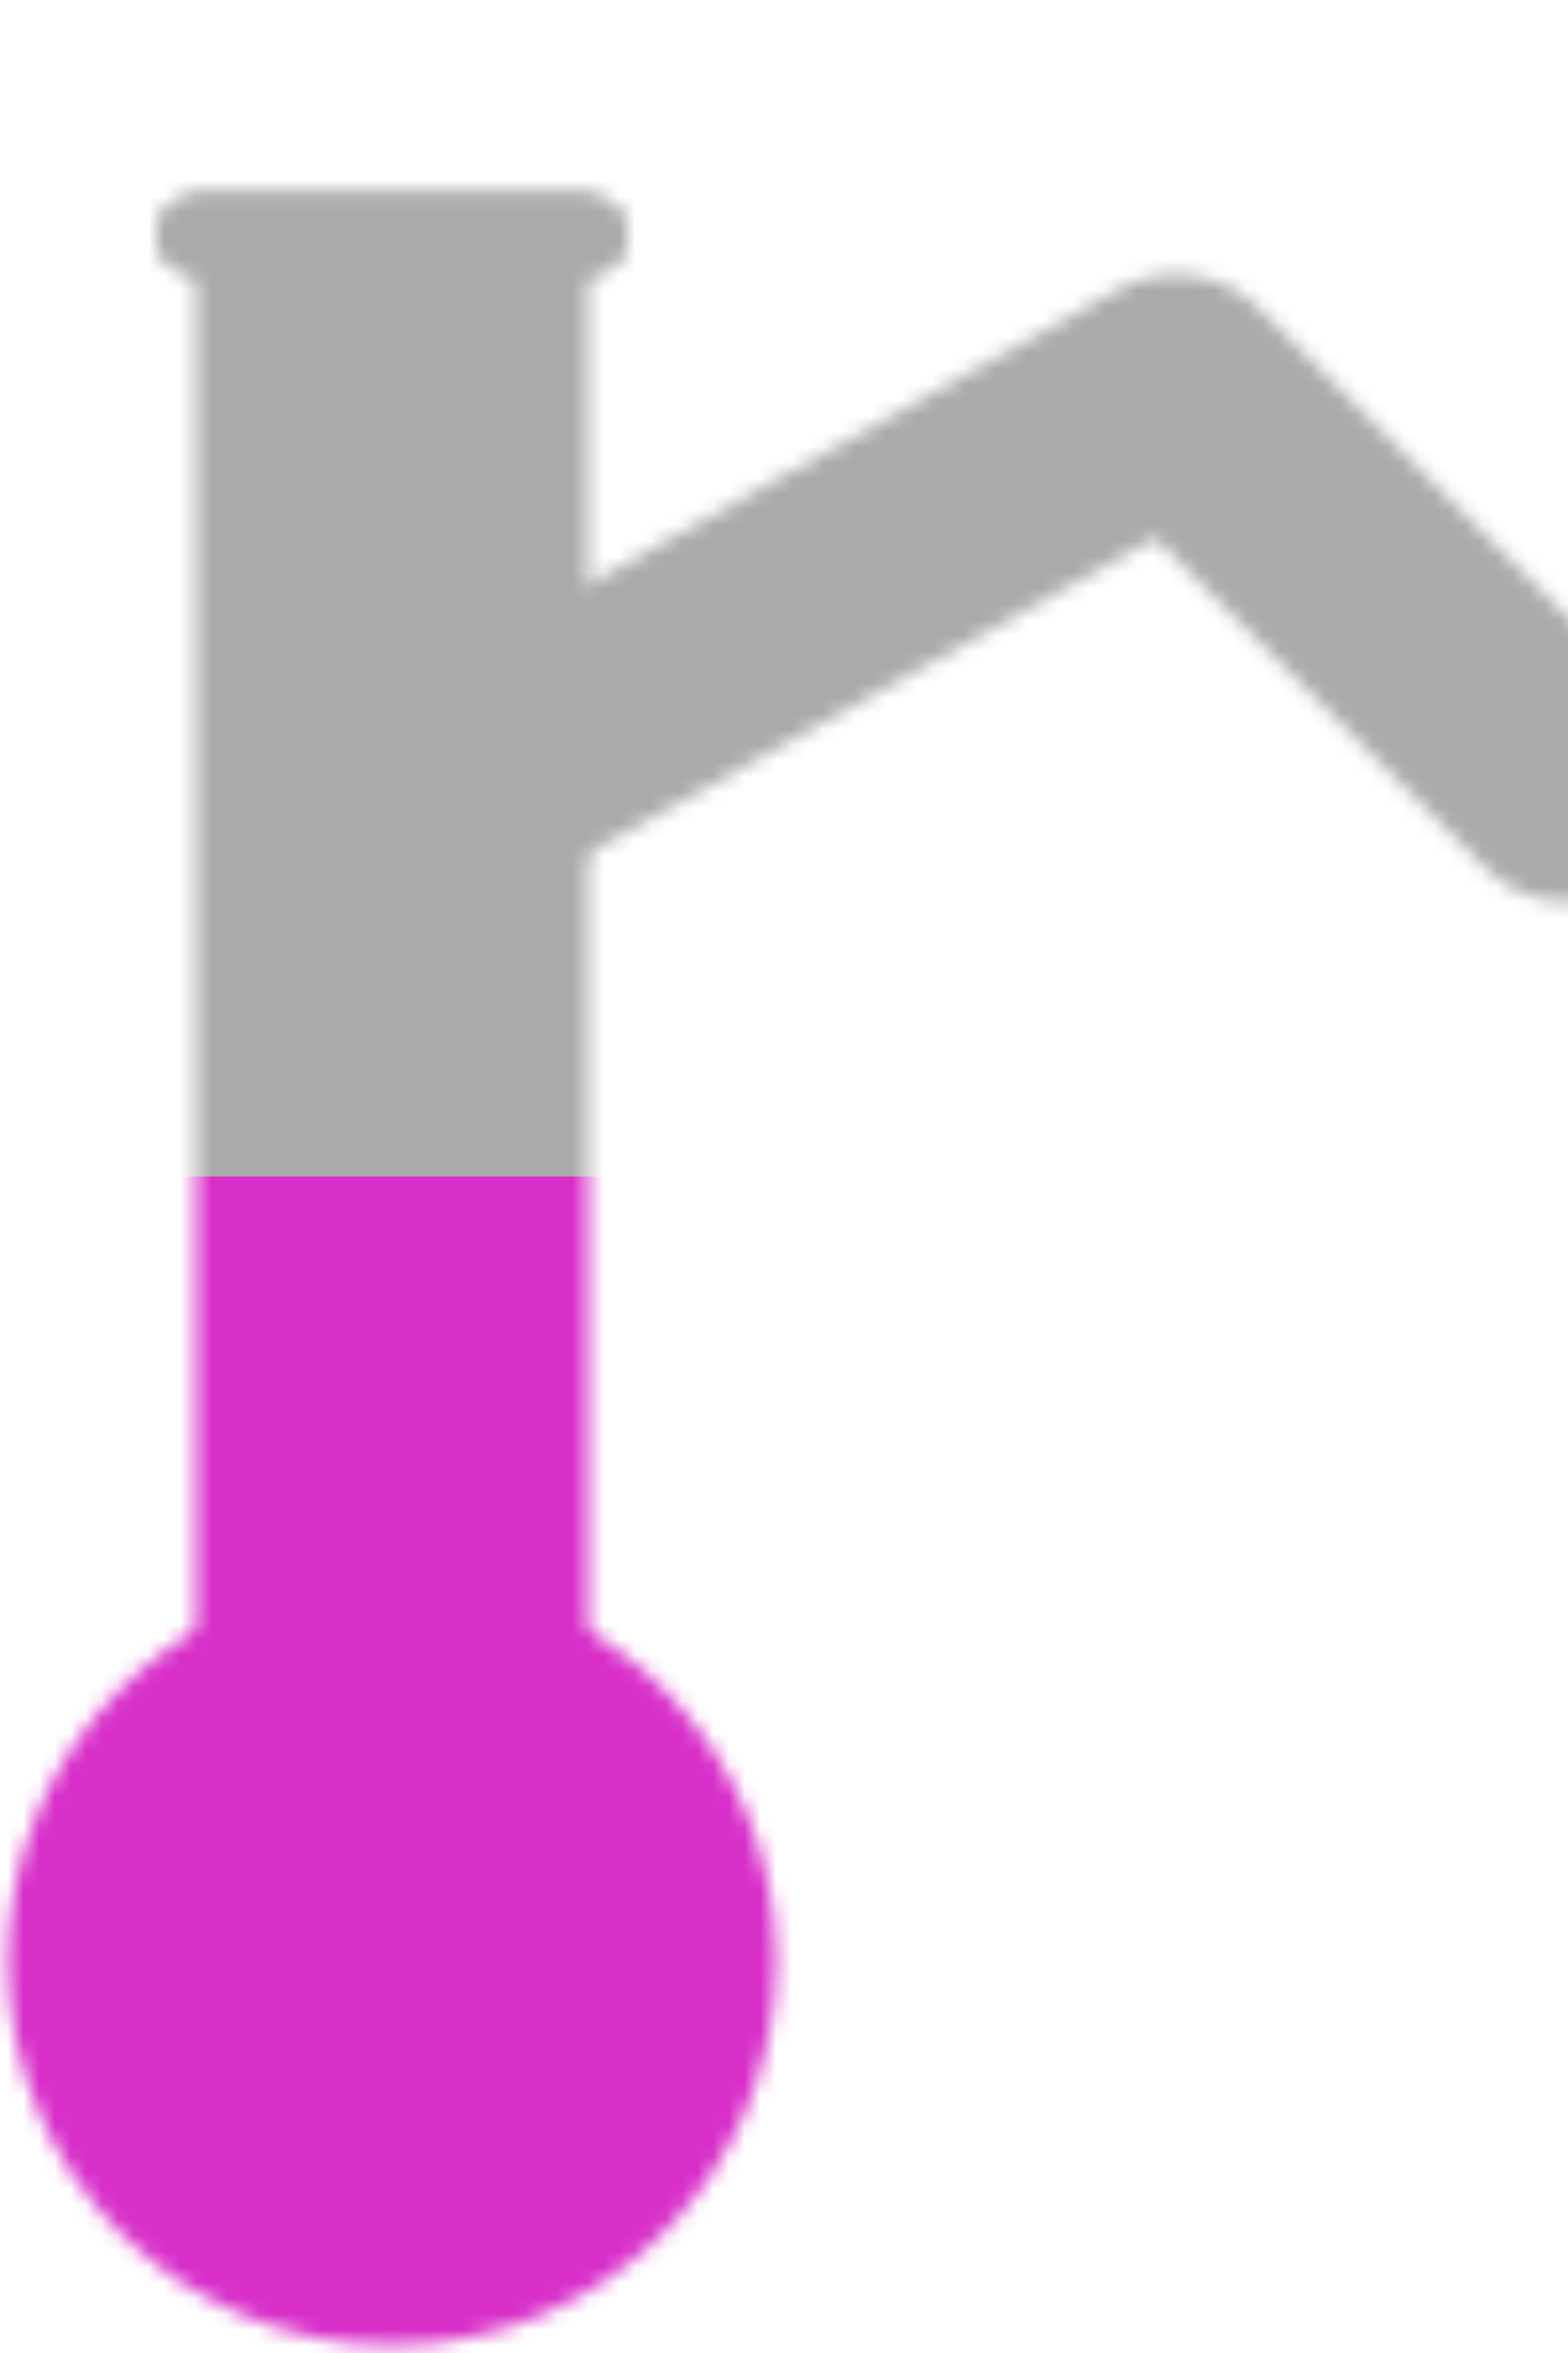 <svg id="svg" viewBox="0 0 100 150" version="1.1" xmlns="http://www.w3.org/2000/svg" xmlns:xlink="http://www.w3.org/1999/xlink">

    <!-- <mask id="mask">
  <g stroke="gray" stroke-width="12" fill="white">
    <circle cx="33%" cy="30%" r="20%" />
    <circle cx="52%" cy="62%" r="32%" />
  </g>
</mask>-->

    <mask id="mask">
        <g fill="#777" stroke="#777" stroke-width="5">
            <circle cx="25" cy="125" r="22"/>
            <rect x="15" y="15" width="20" height="100"></rect>
            <path stroke-linecap="round" stroke="#777" stroke-width="5" d="M12.5,15 L37.5,15"></path>
            <path stroke-linecap="round" stroke-linejoin="round" stroke="#777" stroke-width="15" fill="none" d="M30,50 L75,25 L100,50 "></path>
        </g>
        <g fill="#FFF" >
            <circle cx="25" cy="125" r="22"/>
            <rect x="15" y="15" width="20" height="100"></rect>
            <path stroke-linecap="round" stroke="#777" stroke-width="5" d="M12.5,15 L37.5,15"></path>
            <path stroke-linecap="round" stroke-linejoin="round" stroke="#FFF" stroke-width="10" fill="none" d="M30,50 L75,25 L100,50 "></path>
        </g>
    </mask>

    <!-- <rect fill="#333" width="100%" height="100%"></rect> -->
    <g mask="url(#mask)">
         <rect fill="#AAA" width="100%" height="100%"></rect>
         <rect id="level" fill="#D82FC9" y="50%" width="100%" height="50%"></rect>
    </g>
   
    <!-- stroke="#777" stroke-width="2"  -->
</svg>
